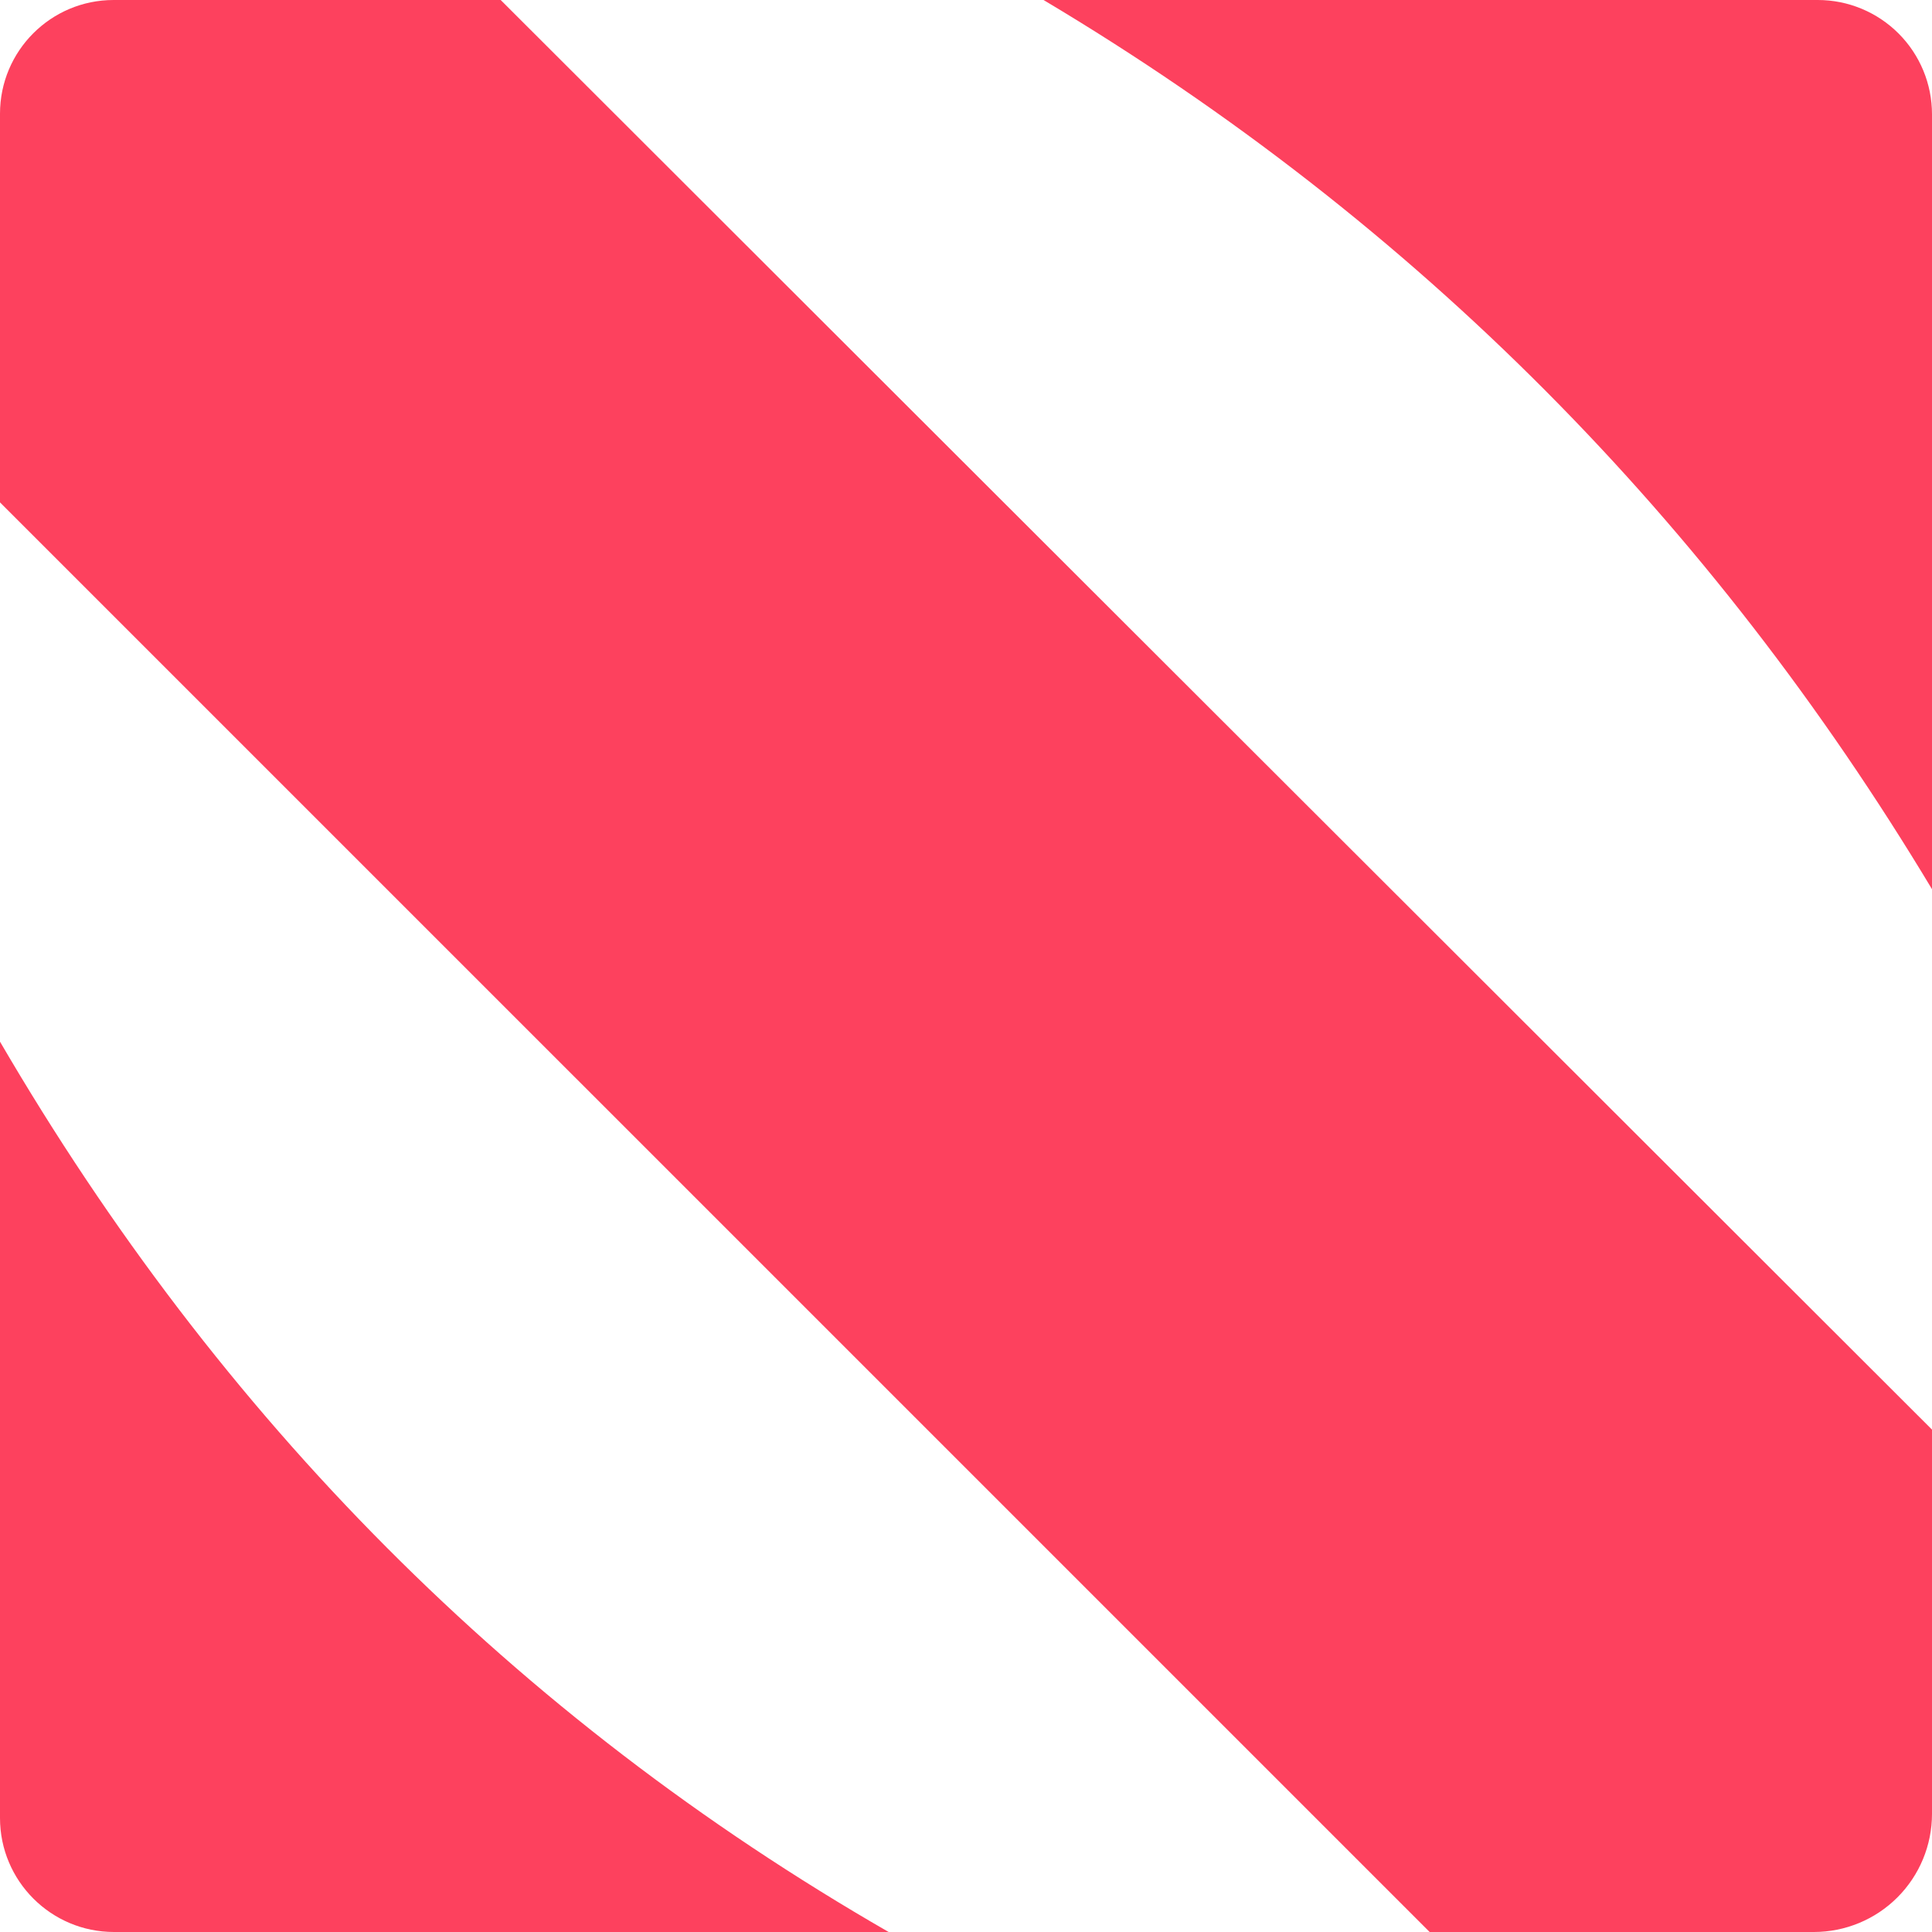 <svg width="58" height="58" viewBox="0 0 58 58" fill="none" xmlns="http://www.w3.org/2000/svg">
<path d="M0 31.272C6.588 42.566 15.453 51.539 26.678 58H3.423C1.532 58 0 56.467 0 54.577V31.272ZM0 3.413C0 1.528 1.527 0 3.411 0H15.031L58 42.918V54.454C58 55.395 57.627 56.296 56.962 56.961C56.297 57.626 55.396 57.999 54.456 58H42.919L0 15.082M31.328 0H54.572C55.481 0 56.353 0.362 56.996 1.005C57.639 1.648 58 2.52 58 3.429V26.694C51.39 15.691 42.571 6.702 31.328 0Z" fill="#FD415E"/>
</svg>
